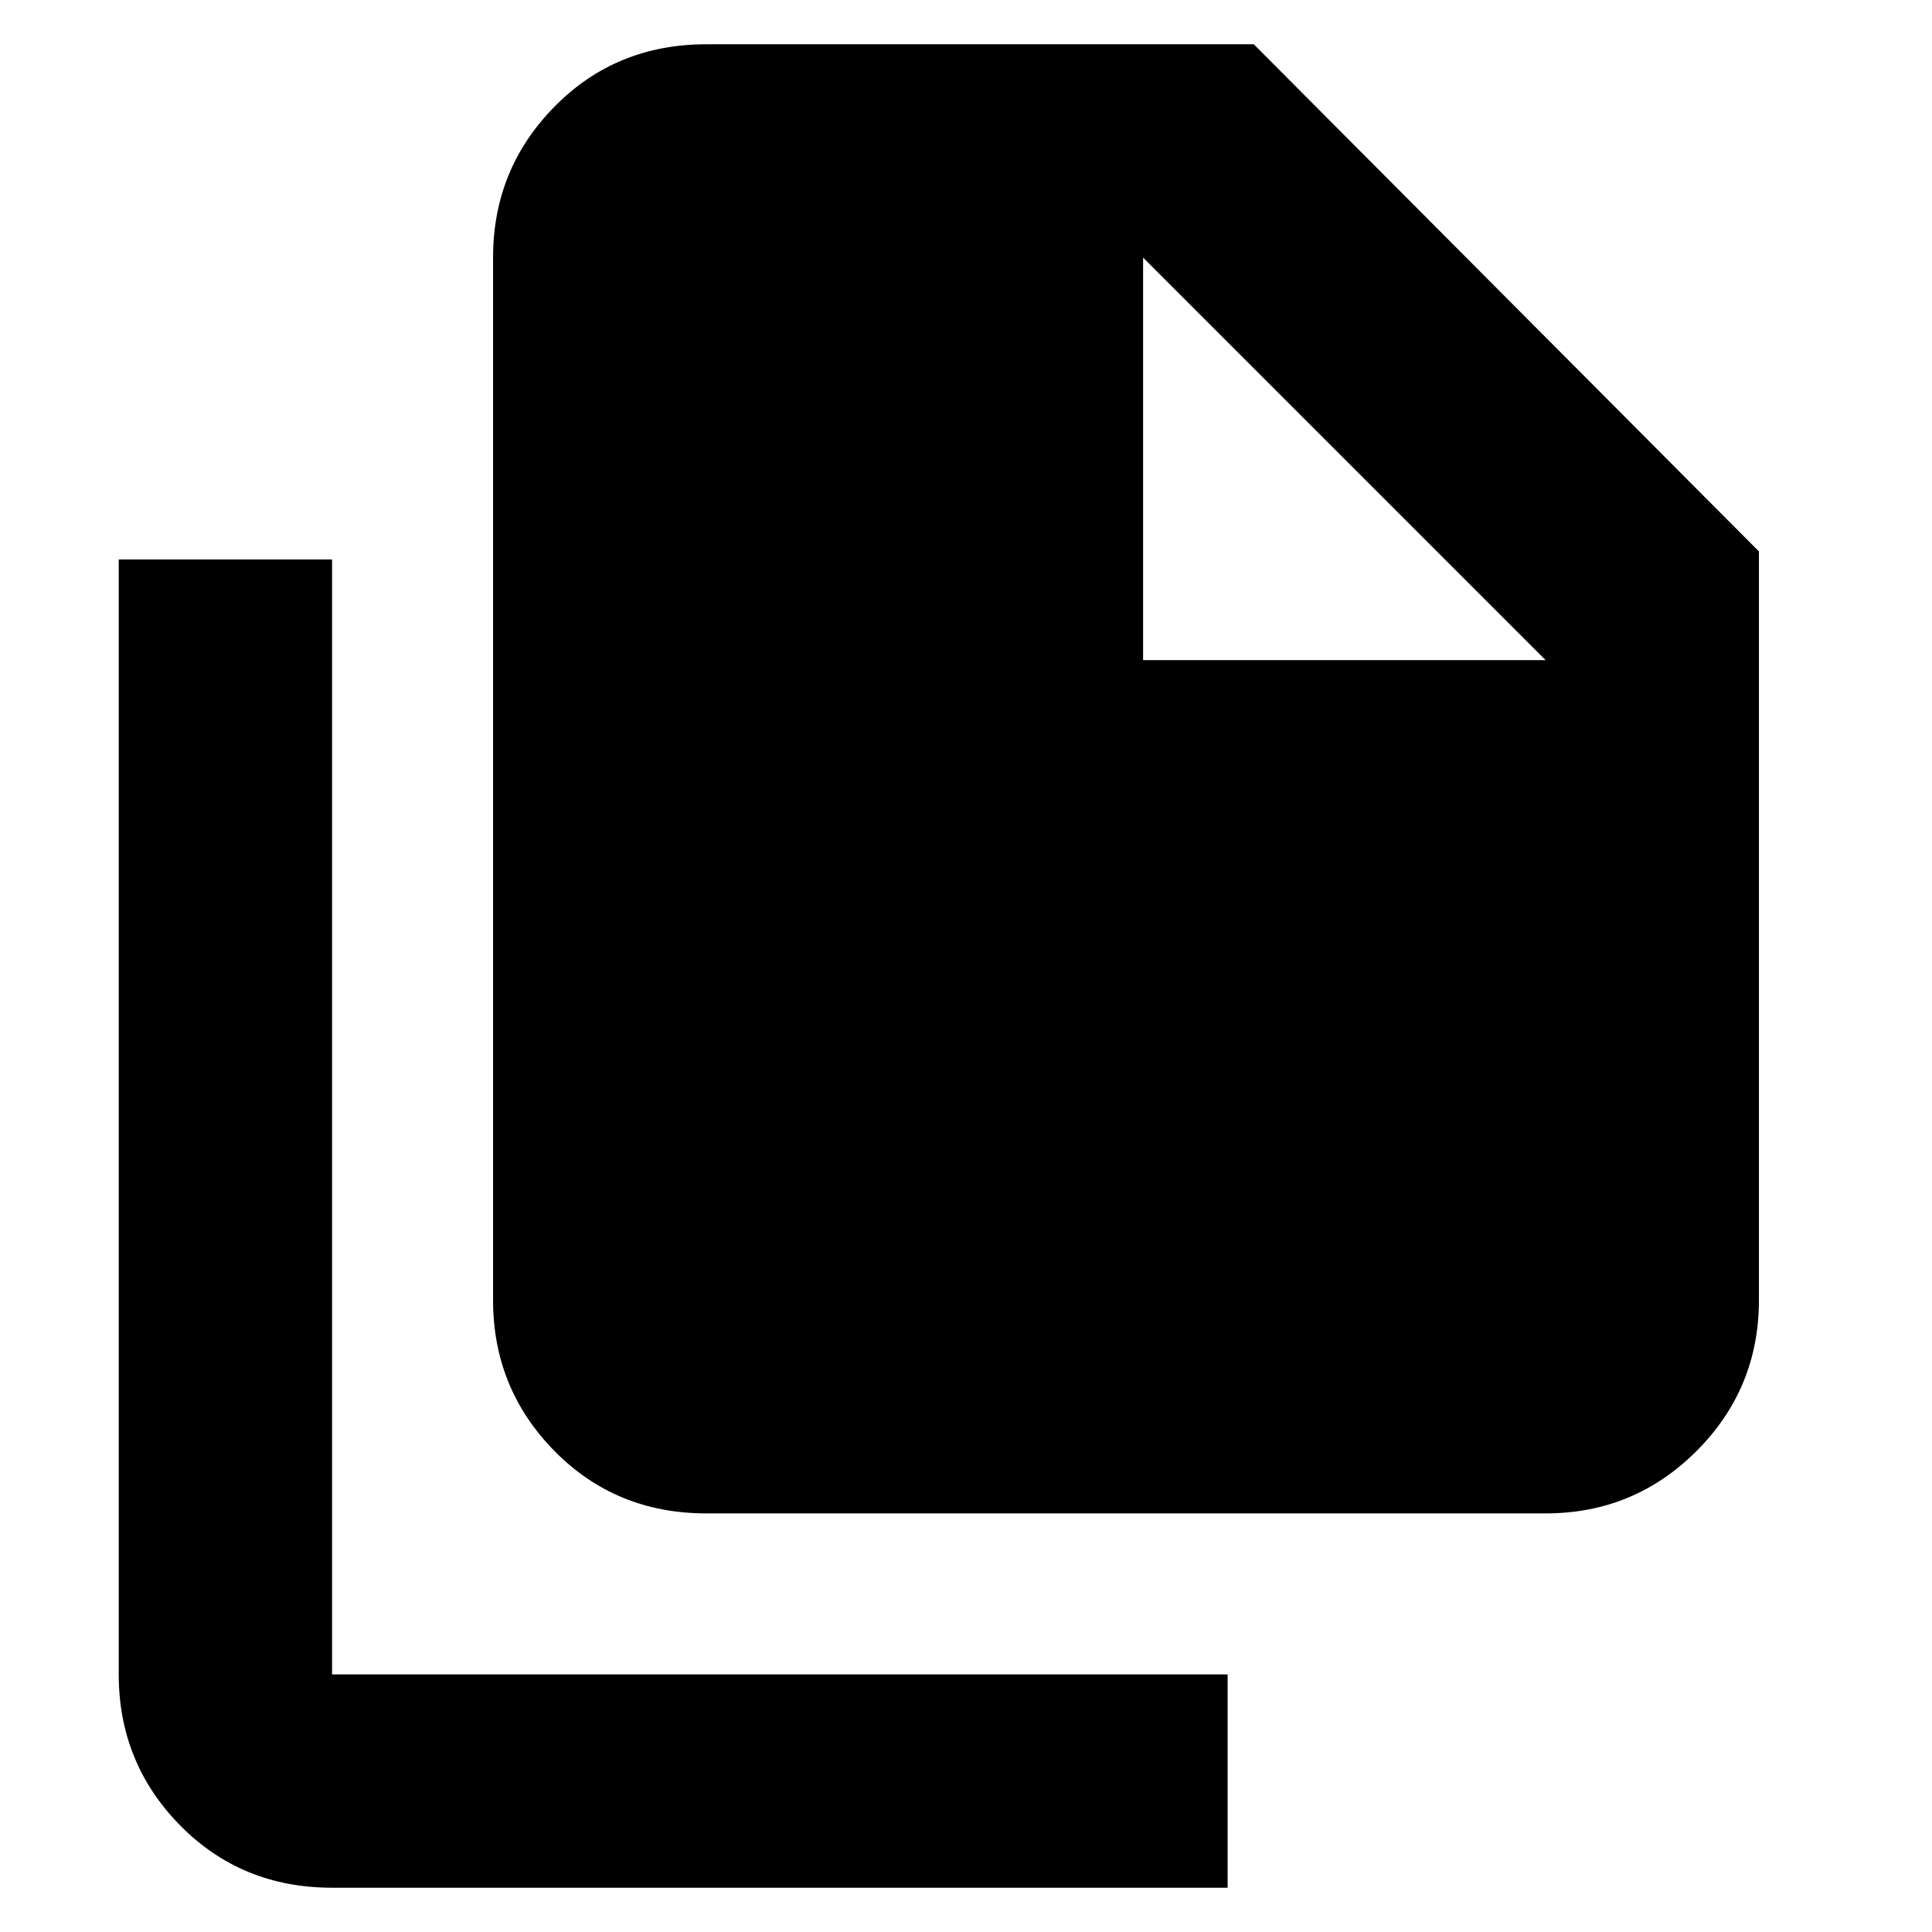 <svg xmlns="http://www.w3.org/2000/svg" height="24" width="24"><path d="M19.2 18.8H8.775Q7.65 18.8 6.888 18.025Q6.125 17.25 6.125 16.15V3.2Q6.125 2.1 6.888 1.325Q7.65 0.55 8.775 0.55H15.575L21.85 6.85V16.15Q21.85 17.25 21.075 18.025Q20.3 18.8 19.2 18.8ZM14.2 8.2V3.2H8.775Q8.775 3.2 8.775 3.2Q8.775 3.2 8.775 3.2V16.15Q8.775 16.15 8.775 16.15Q8.775 16.15 8.775 16.15H19.2Q19.2 16.15 19.2 16.15Q19.2 16.15 19.2 16.15V8.2ZM4.125 23.45Q3 23.45 2.237 22.675Q1.475 21.9 1.475 20.8V6.95H4.125V20.8Q4.125 20.8 4.125 20.8Q4.125 20.8 4.125 20.8H15.25V23.45ZM8.775 3.2H14.2V8.2H19.2L14.2 3.2V8.2H19.2V16.15Q19.2 16.15 19.2 16.15Q19.2 16.15 19.2 16.15H8.775Q8.775 16.15 8.775 16.15Q8.775 16.15 8.775 16.15V3.2Q8.775 3.2 8.775 3.2Q8.775 3.2 8.775 3.2Z"/></svg>